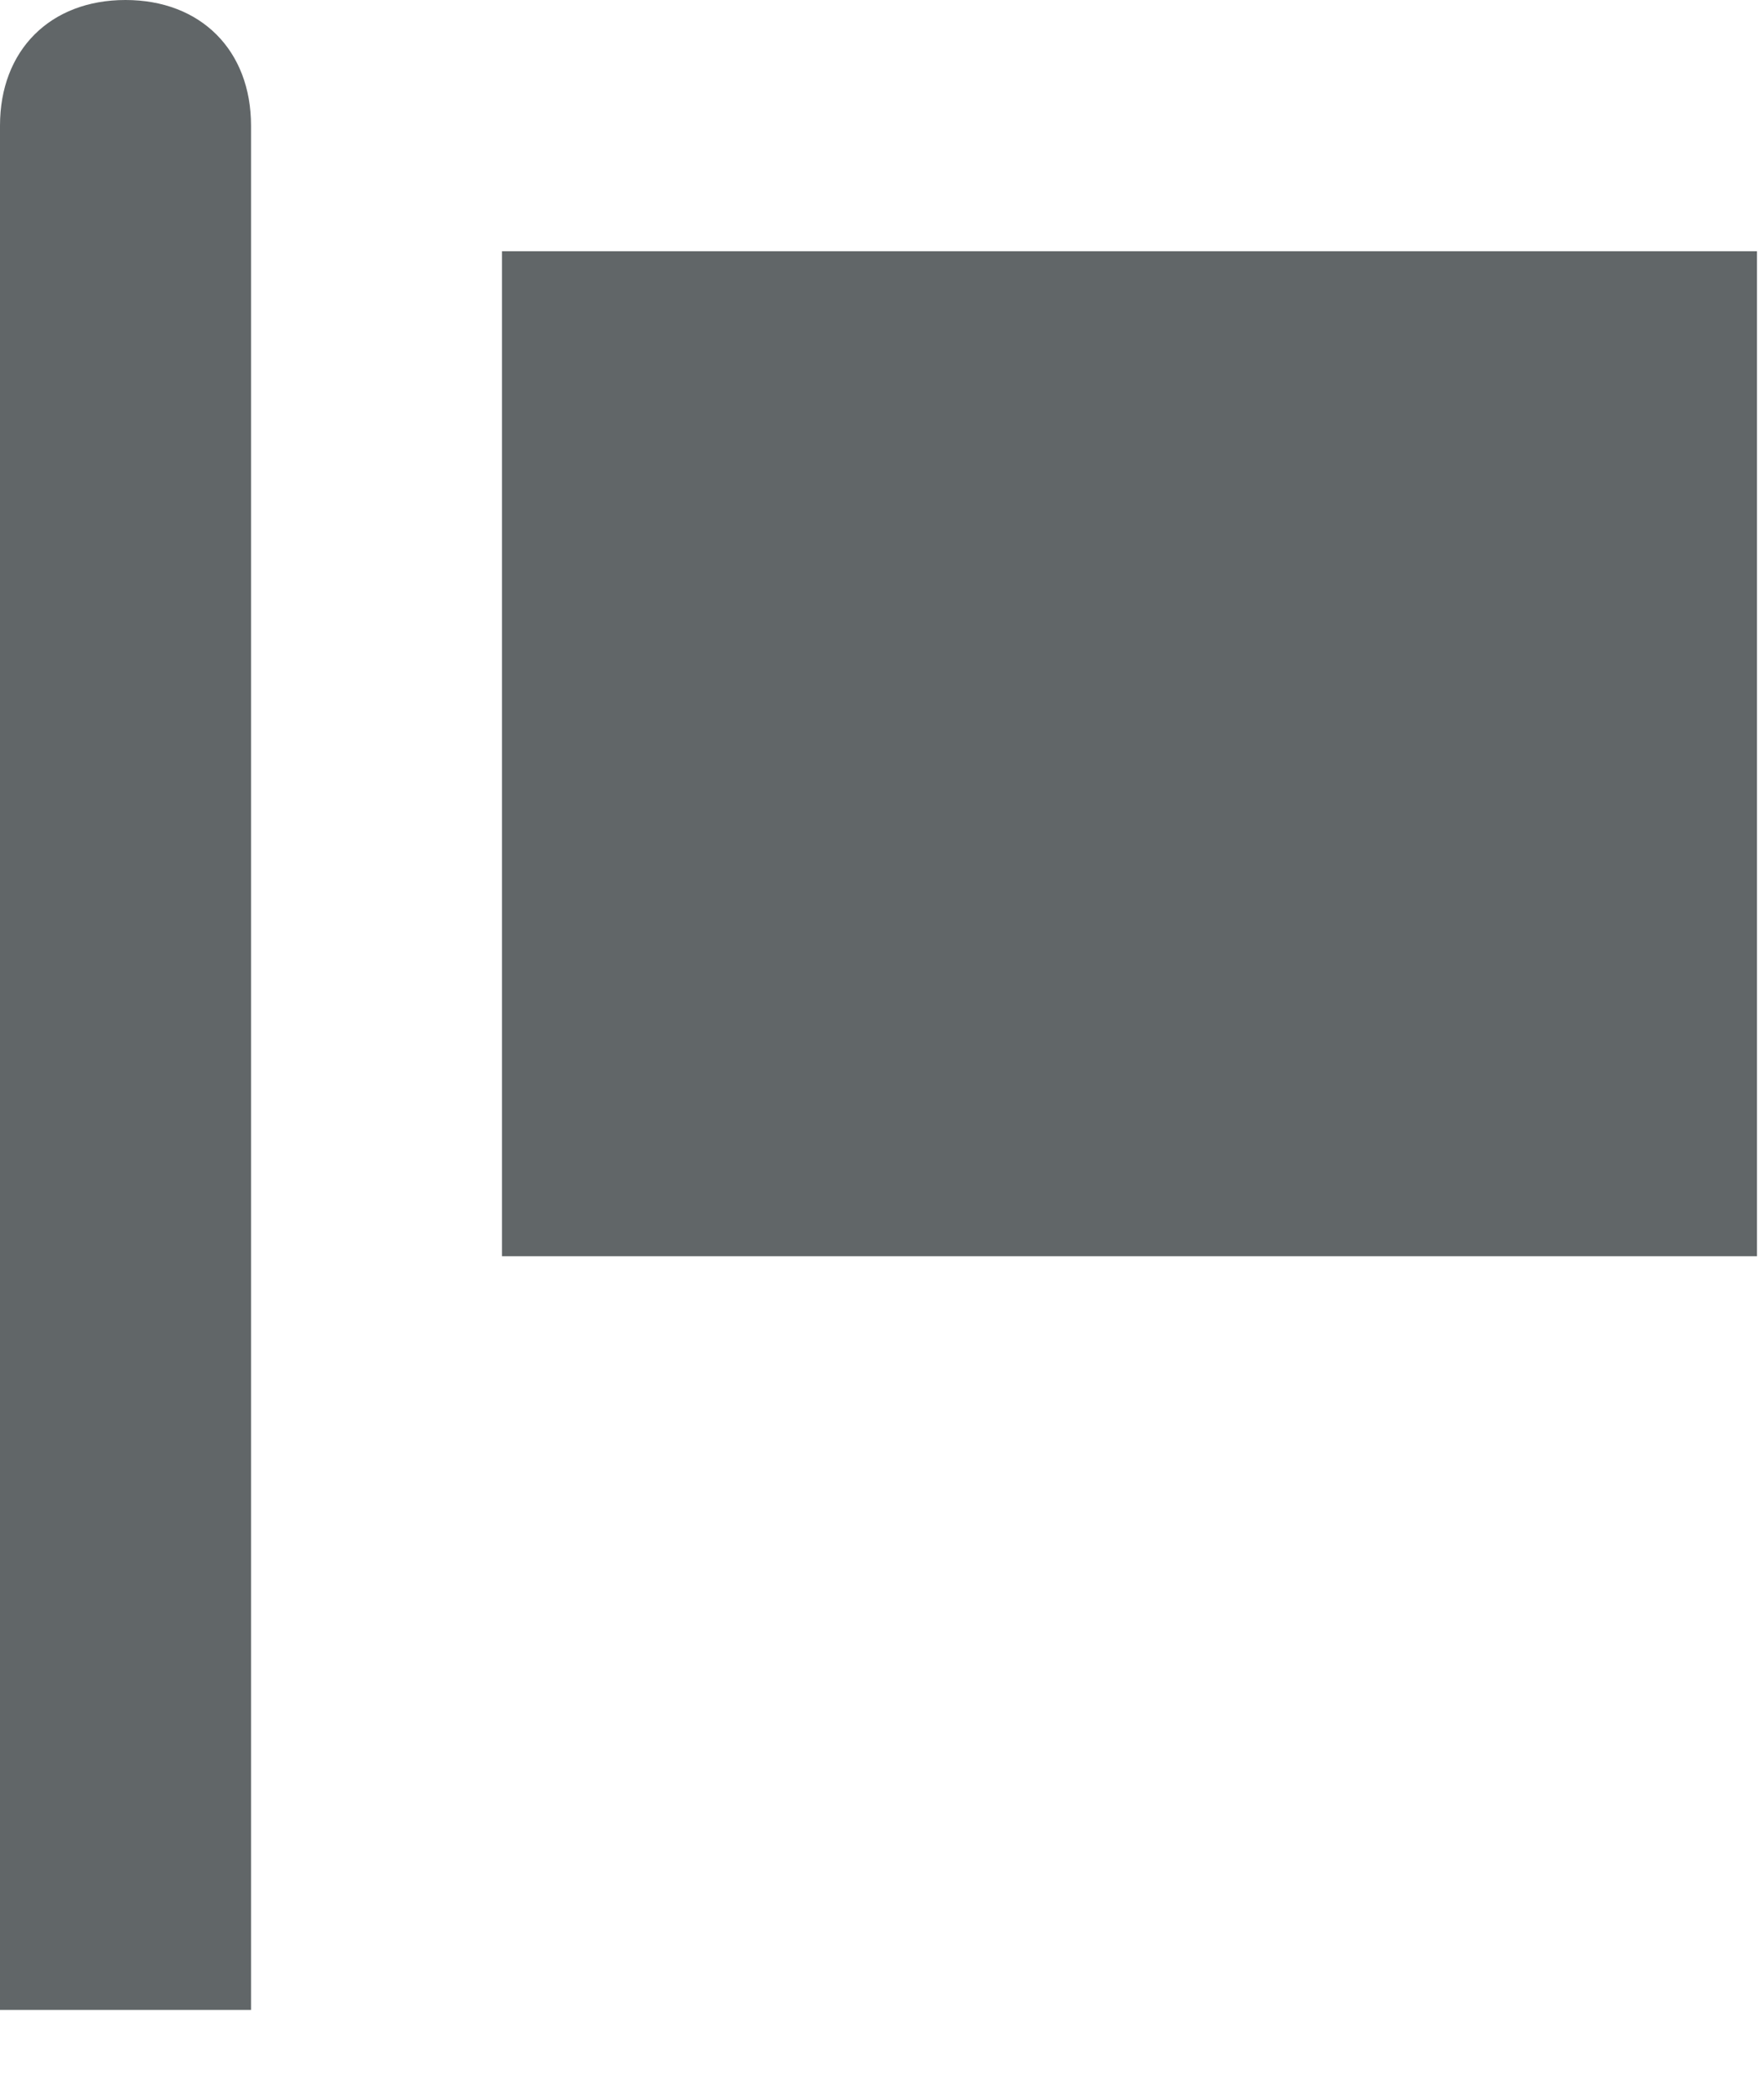 <svg width="16" height="19" viewBox="0 0 16 19" xmlns="http://www.w3.org/2000/svg"><title>flag</title><path d="M0 8.237V1.139C0 .456.455 0 1.138 0c.683 0 1.139.456 1.139 1.14v17.09H0V8.237zm4.553 3.157h11.383V2.279H4.553v9.115z" fill="#616668" fill-rule="evenodd"/></svg>